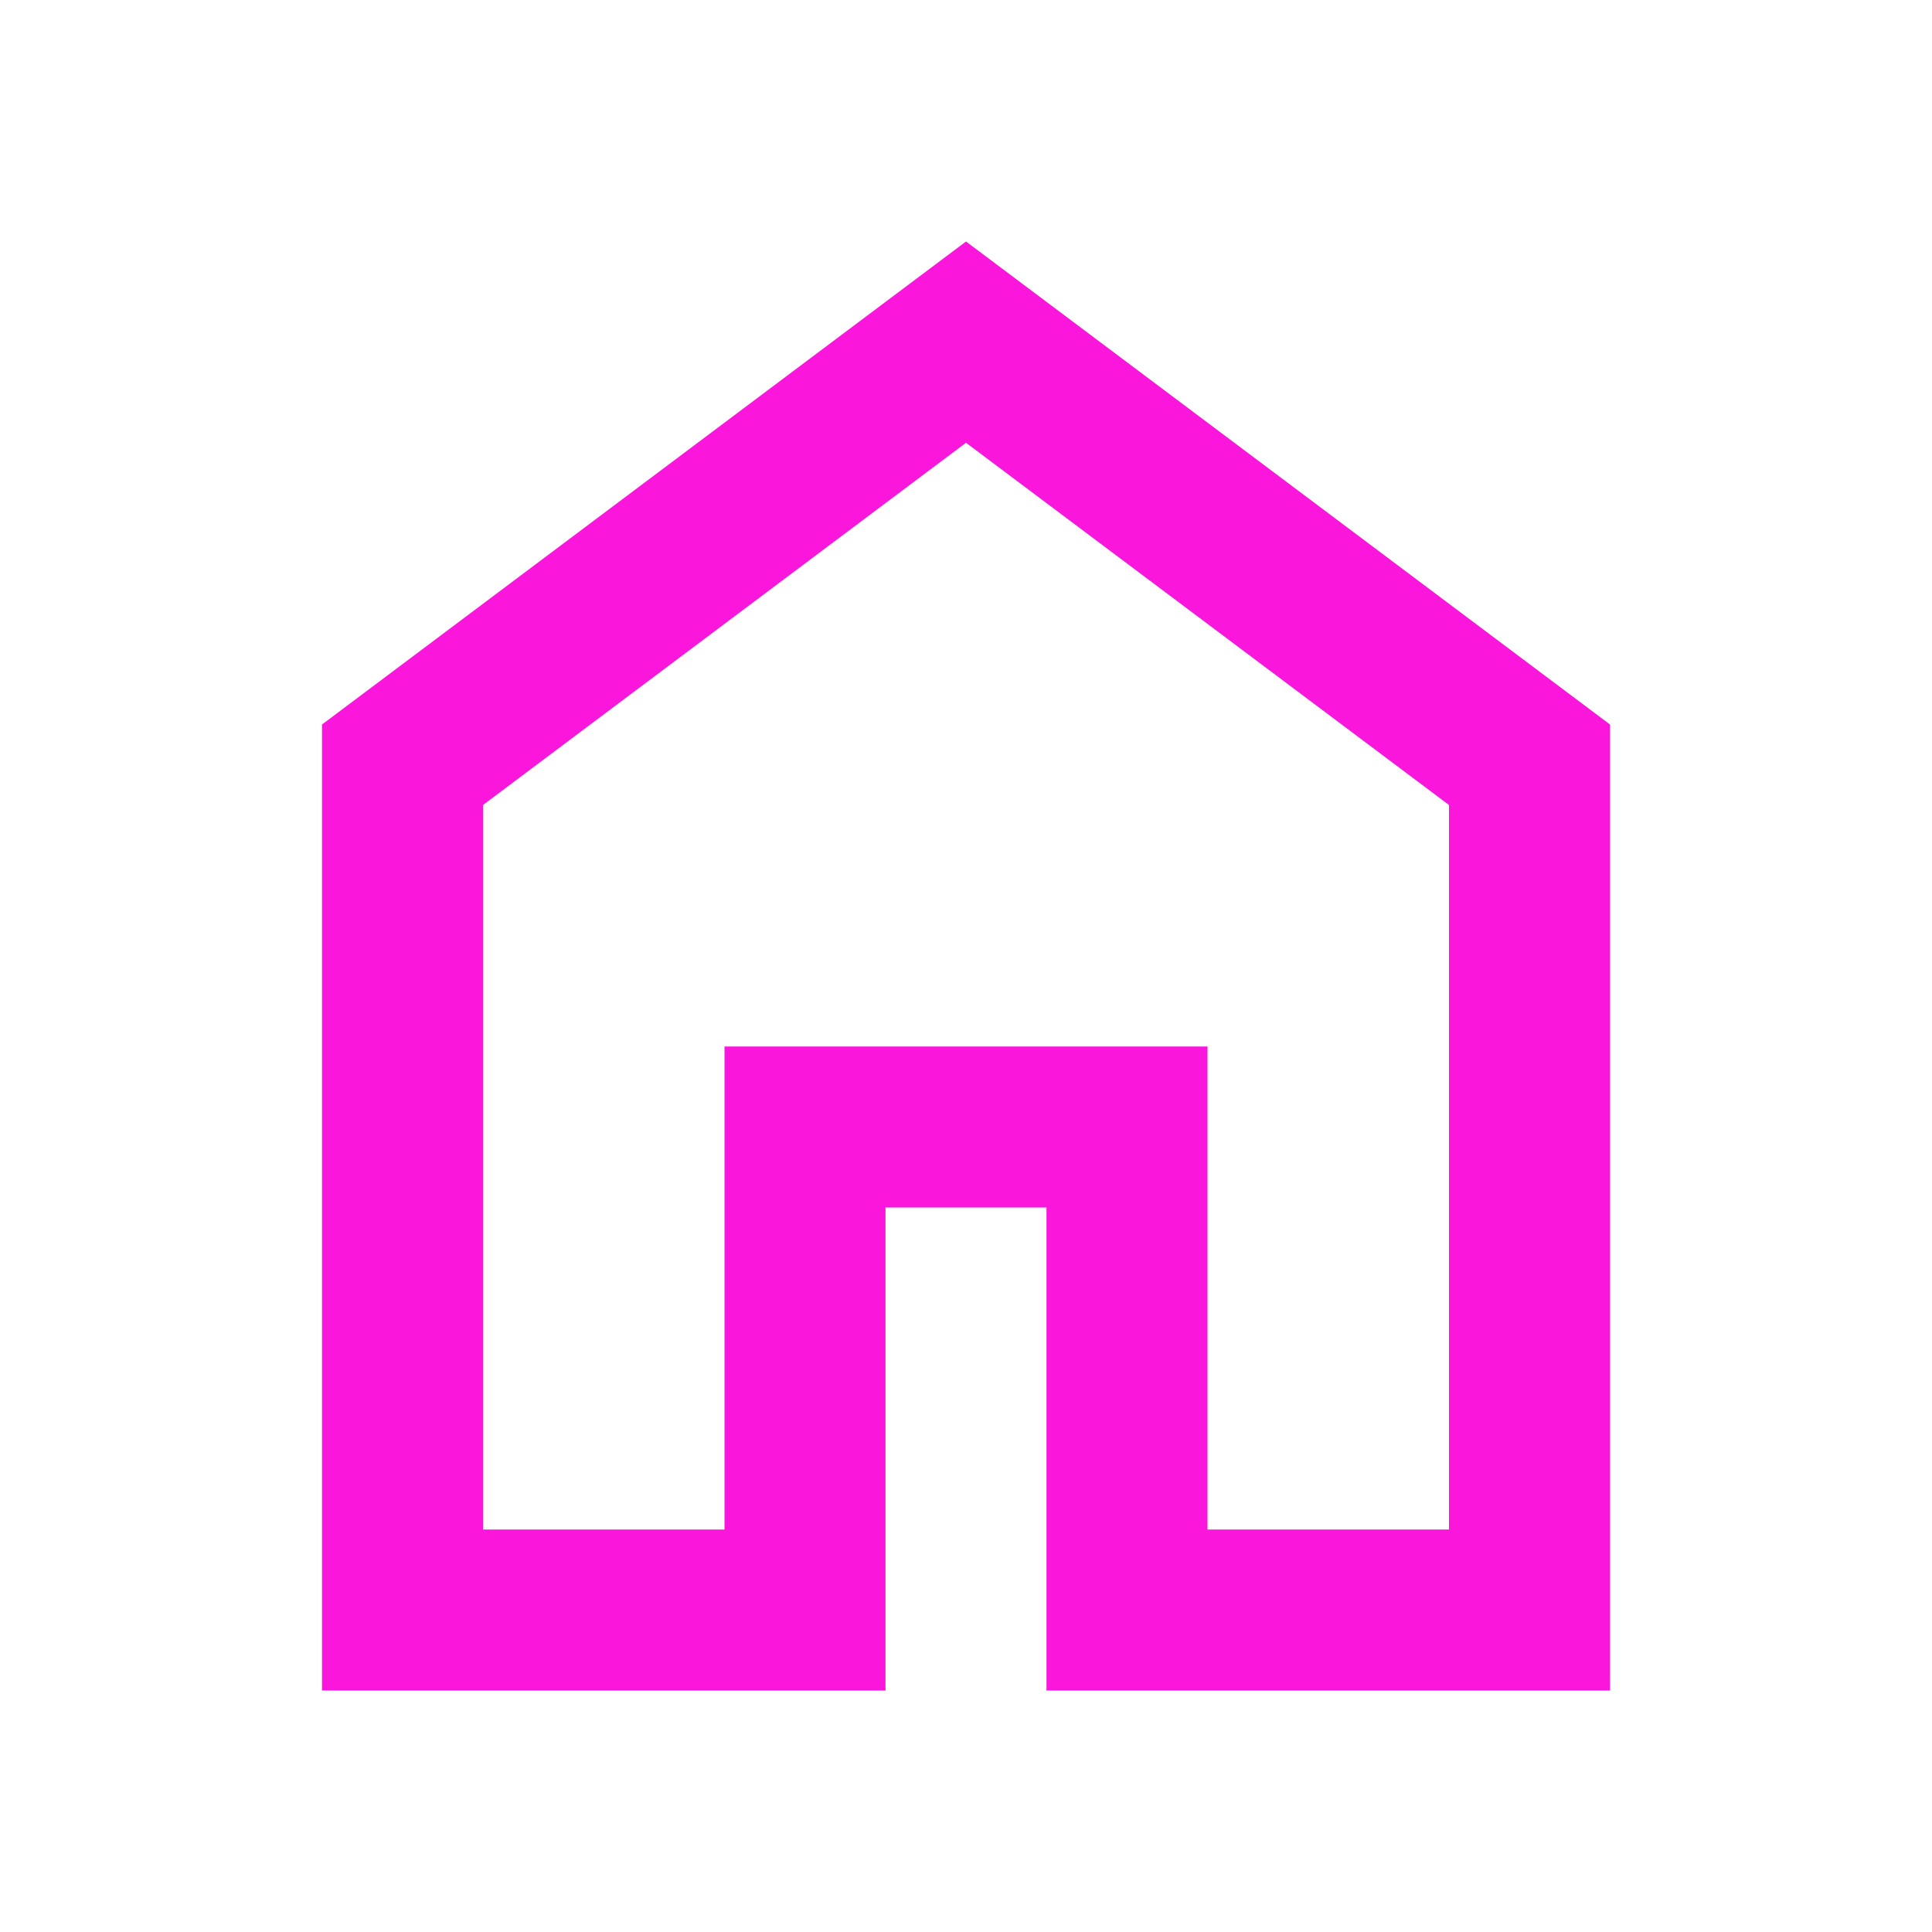 <svg xmlns="http://www.w3.org/2000/svg" height="24px" viewBox="0 -960 960 960" width="24px" fill="#FA17DB"><path d="M240-200h120v-240h240v240h120v-360L480-740 240-560v360Zm-80 80v-480l320-240 320 240v480H520v-240h-80v240H160Zm320-350Z"/></svg>